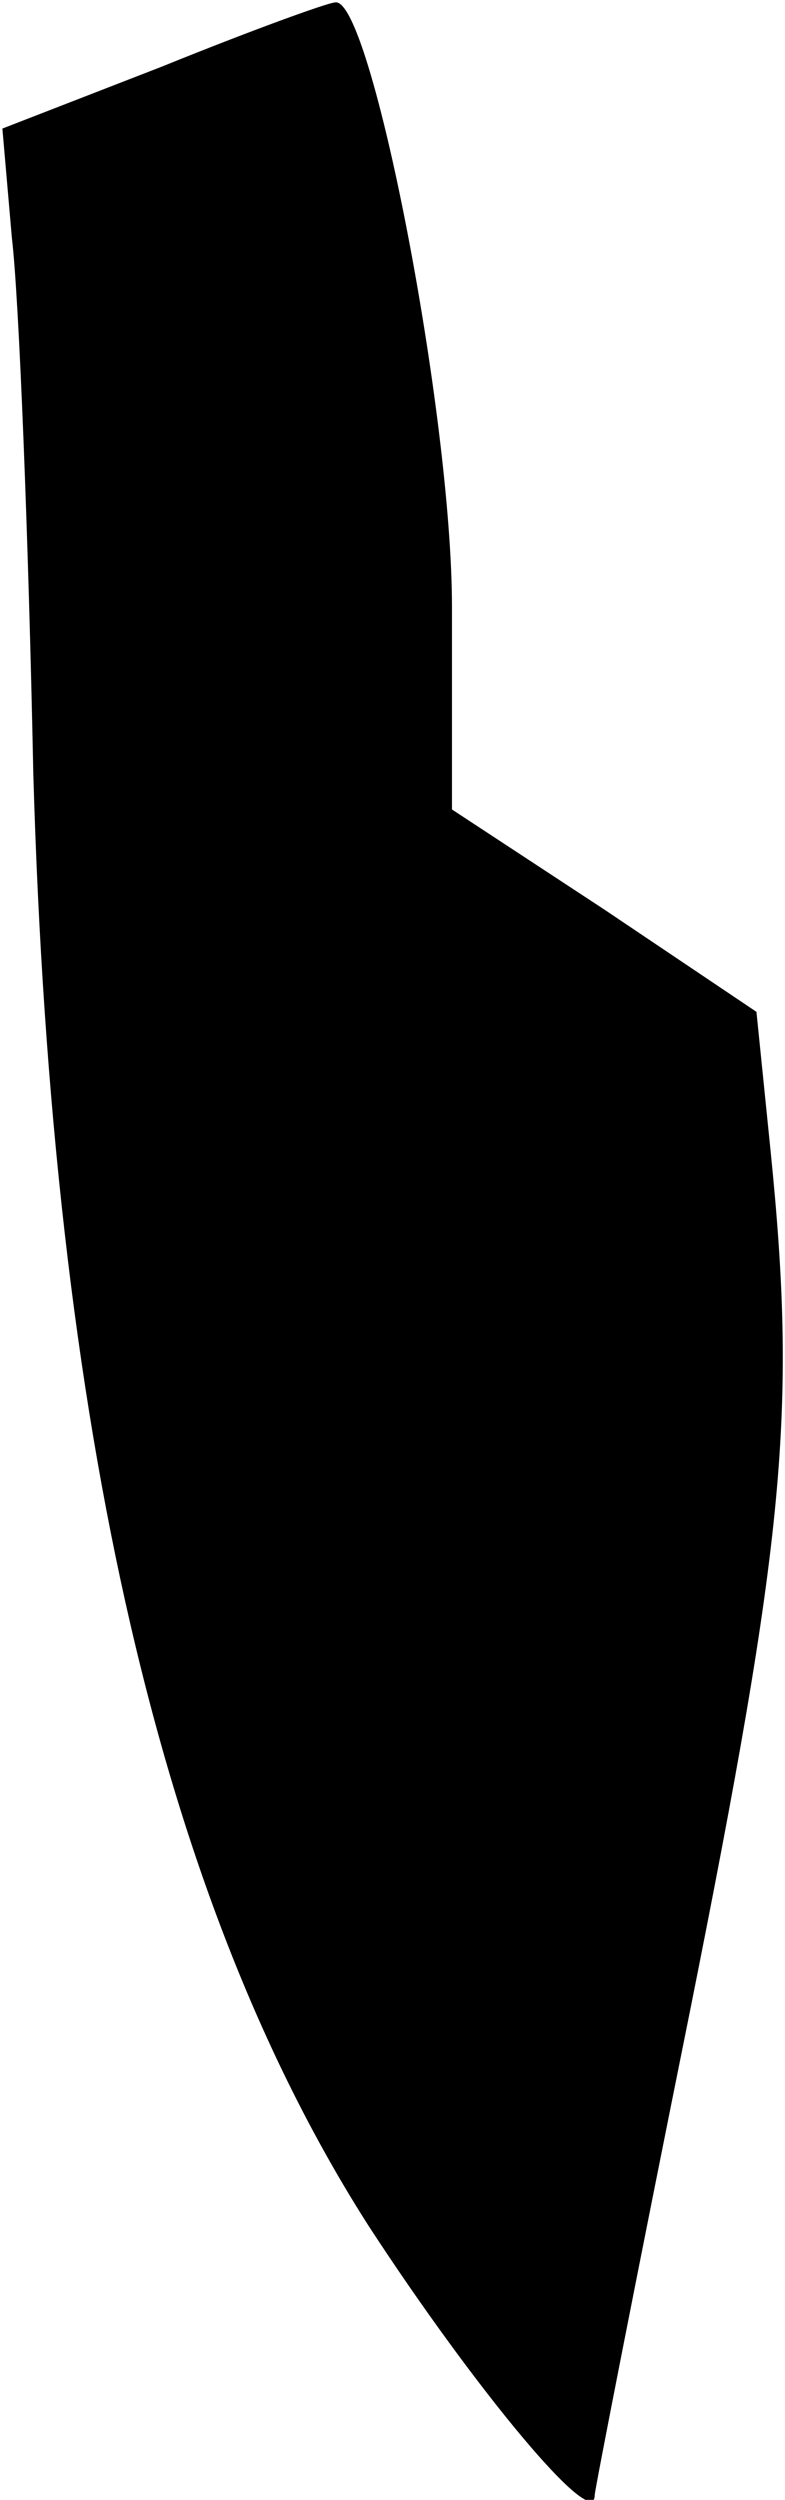 <?xml version="1.0" standalone="no"?>
<!DOCTYPE svg PUBLIC "-//W3C//DTD SVG 20010904//EN"
 "http://www.w3.org/TR/2001/REC-SVG-20010904/DTD/svg10.dtd">
<svg version="1.0" xmlns="http://www.w3.org/2000/svg"
 width="33pt" height="105pt" viewBox="0 0 33 105"
 preserveAspectRatio="xMidYMid meet">
<g transform="translate(0,105) scale(0.1,-0.1)"
fill="#000000" stroke="none">
<path fill="#000000" stroke="none" d="M68 1022 l-67 -26 4 -46 c3 -25 7 -126
9 -225 8 -276 54 -474 141 -610 45 -69 95 -129 95 -113 0 2 18 94 40 203 40
200 45 252 34 361 l-6 59 -64 43 -64 42 0 85 c0 81 -34 256 -49 254 -3 0 -36
-12 -73 -27z"/>
</g>
</svg>

